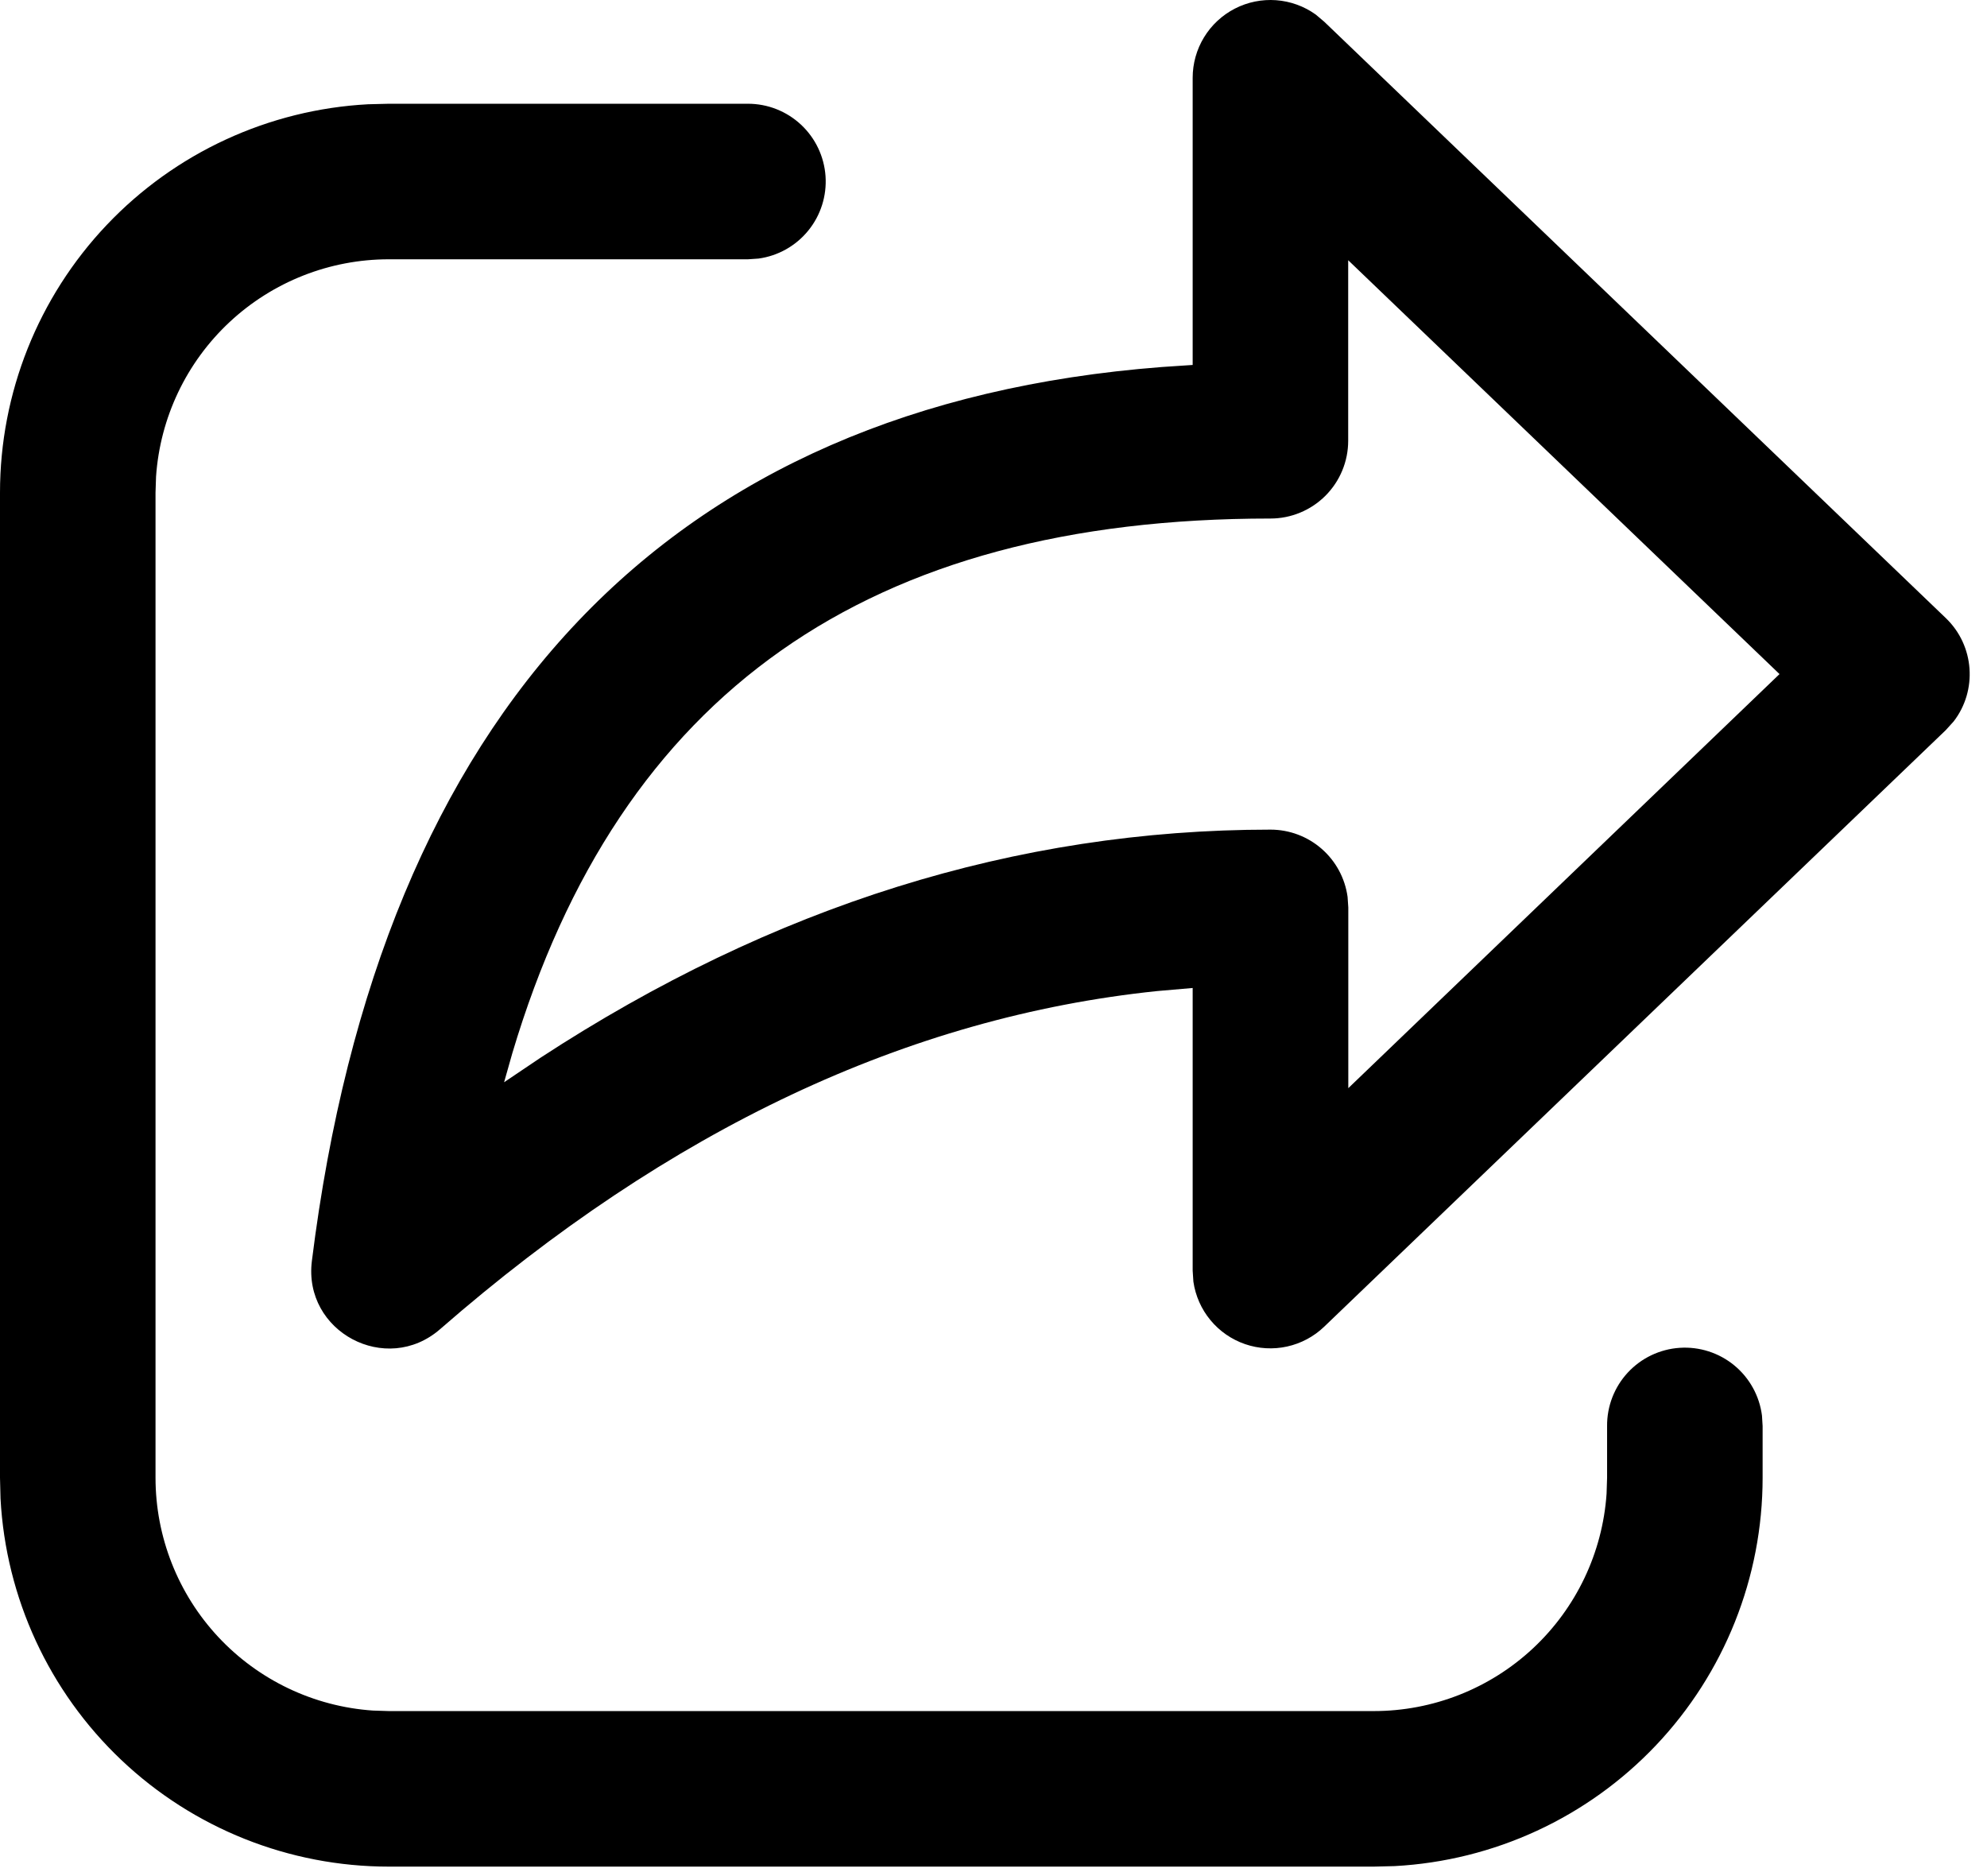 <svg viewBox="0 0 107 101" xmlns="http://www.w3.org/2000/svg">
<path d="M20.938 5.586H40.278C41.339 5.586 42.36 5.989 43.136 6.714C43.911 7.438 44.382 8.43 44.455 9.488C44.527 10.546 44.195 11.593 43.525 12.416C42.856 13.239 41.899 13.777 40.848 13.922L40.278 13.961H20.938C17.754 13.96 14.69 15.169 12.363 17.341C10.036 19.513 8.621 22.488 8.403 25.664L8.375 26.523V79.565C8.375 82.748 9.583 85.813 11.755 88.14C13.927 90.466 16.902 91.882 20.078 92.1L20.938 92.128H73.979C77.162 92.128 80.227 90.92 82.554 88.748C84.88 86.575 86.296 83.601 86.514 80.425L86.542 79.565V76.785C86.532 75.717 86.931 74.686 87.657 73.902C88.383 73.119 89.381 72.642 90.447 72.57C91.512 72.498 92.565 72.836 93.39 73.514C94.214 74.193 94.749 75.161 94.883 76.221L94.917 76.785V79.565C94.917 84.925 92.862 90.081 89.174 93.971C85.487 97.861 80.448 100.189 75.096 100.475L73.979 100.503H20.938C15.578 100.503 10.421 98.448 6.531 94.76C2.641 91.073 0.314 86.034 0.028 80.682L8.47184e-08 79.565V26.523C-0 21.163 2.055 16.007 5.742 12.117C9.43 8.227 14.469 5.9 19.821 5.614L20.938 5.586H40.278H20.938ZM64.225 19.656V4.19C64.225 3.42 64.437 2.664 64.838 2.007C65.239 1.349 65.814 0.815 66.499 0.463C67.184 0.111 67.953 -0.045 68.721 0.011C69.489 0.068 70.227 0.335 70.853 0.784L71.31 1.17L104.777 33.274C106.34 34.77 106.485 37.182 105.207 38.84L104.777 39.315L71.31 71.43C70.755 71.964 70.063 72.334 69.311 72.5C68.559 72.666 67.775 72.621 67.047 72.371C66.319 72.12 65.674 71.674 65.183 71.08C64.692 70.487 64.374 69.769 64.264 69.007L64.225 68.41V53.195L62.304 53.362C48.904 54.758 36.063 60.788 23.701 71.564C20.798 74.093 16.314 71.704 16.795 67.89C20.502 38.187 36.035 21.817 62.55 19.762L64.225 19.65V4.19V19.656ZM72.6 14.011V23.732C72.6 24.842 72.159 25.907 71.374 26.693C70.588 27.478 69.523 27.919 68.413 27.919C46.783 27.919 33.383 37.277 27.587 56.712L27.146 58.27L29.111 56.947C41.613 48.784 54.722 44.669 68.418 44.669C69.43 44.669 70.408 45.036 71.17 45.701C71.933 46.366 72.429 47.285 72.567 48.287L72.606 48.857V58.589L95.827 36.294L72.6 14.011Z" />
</svg>
